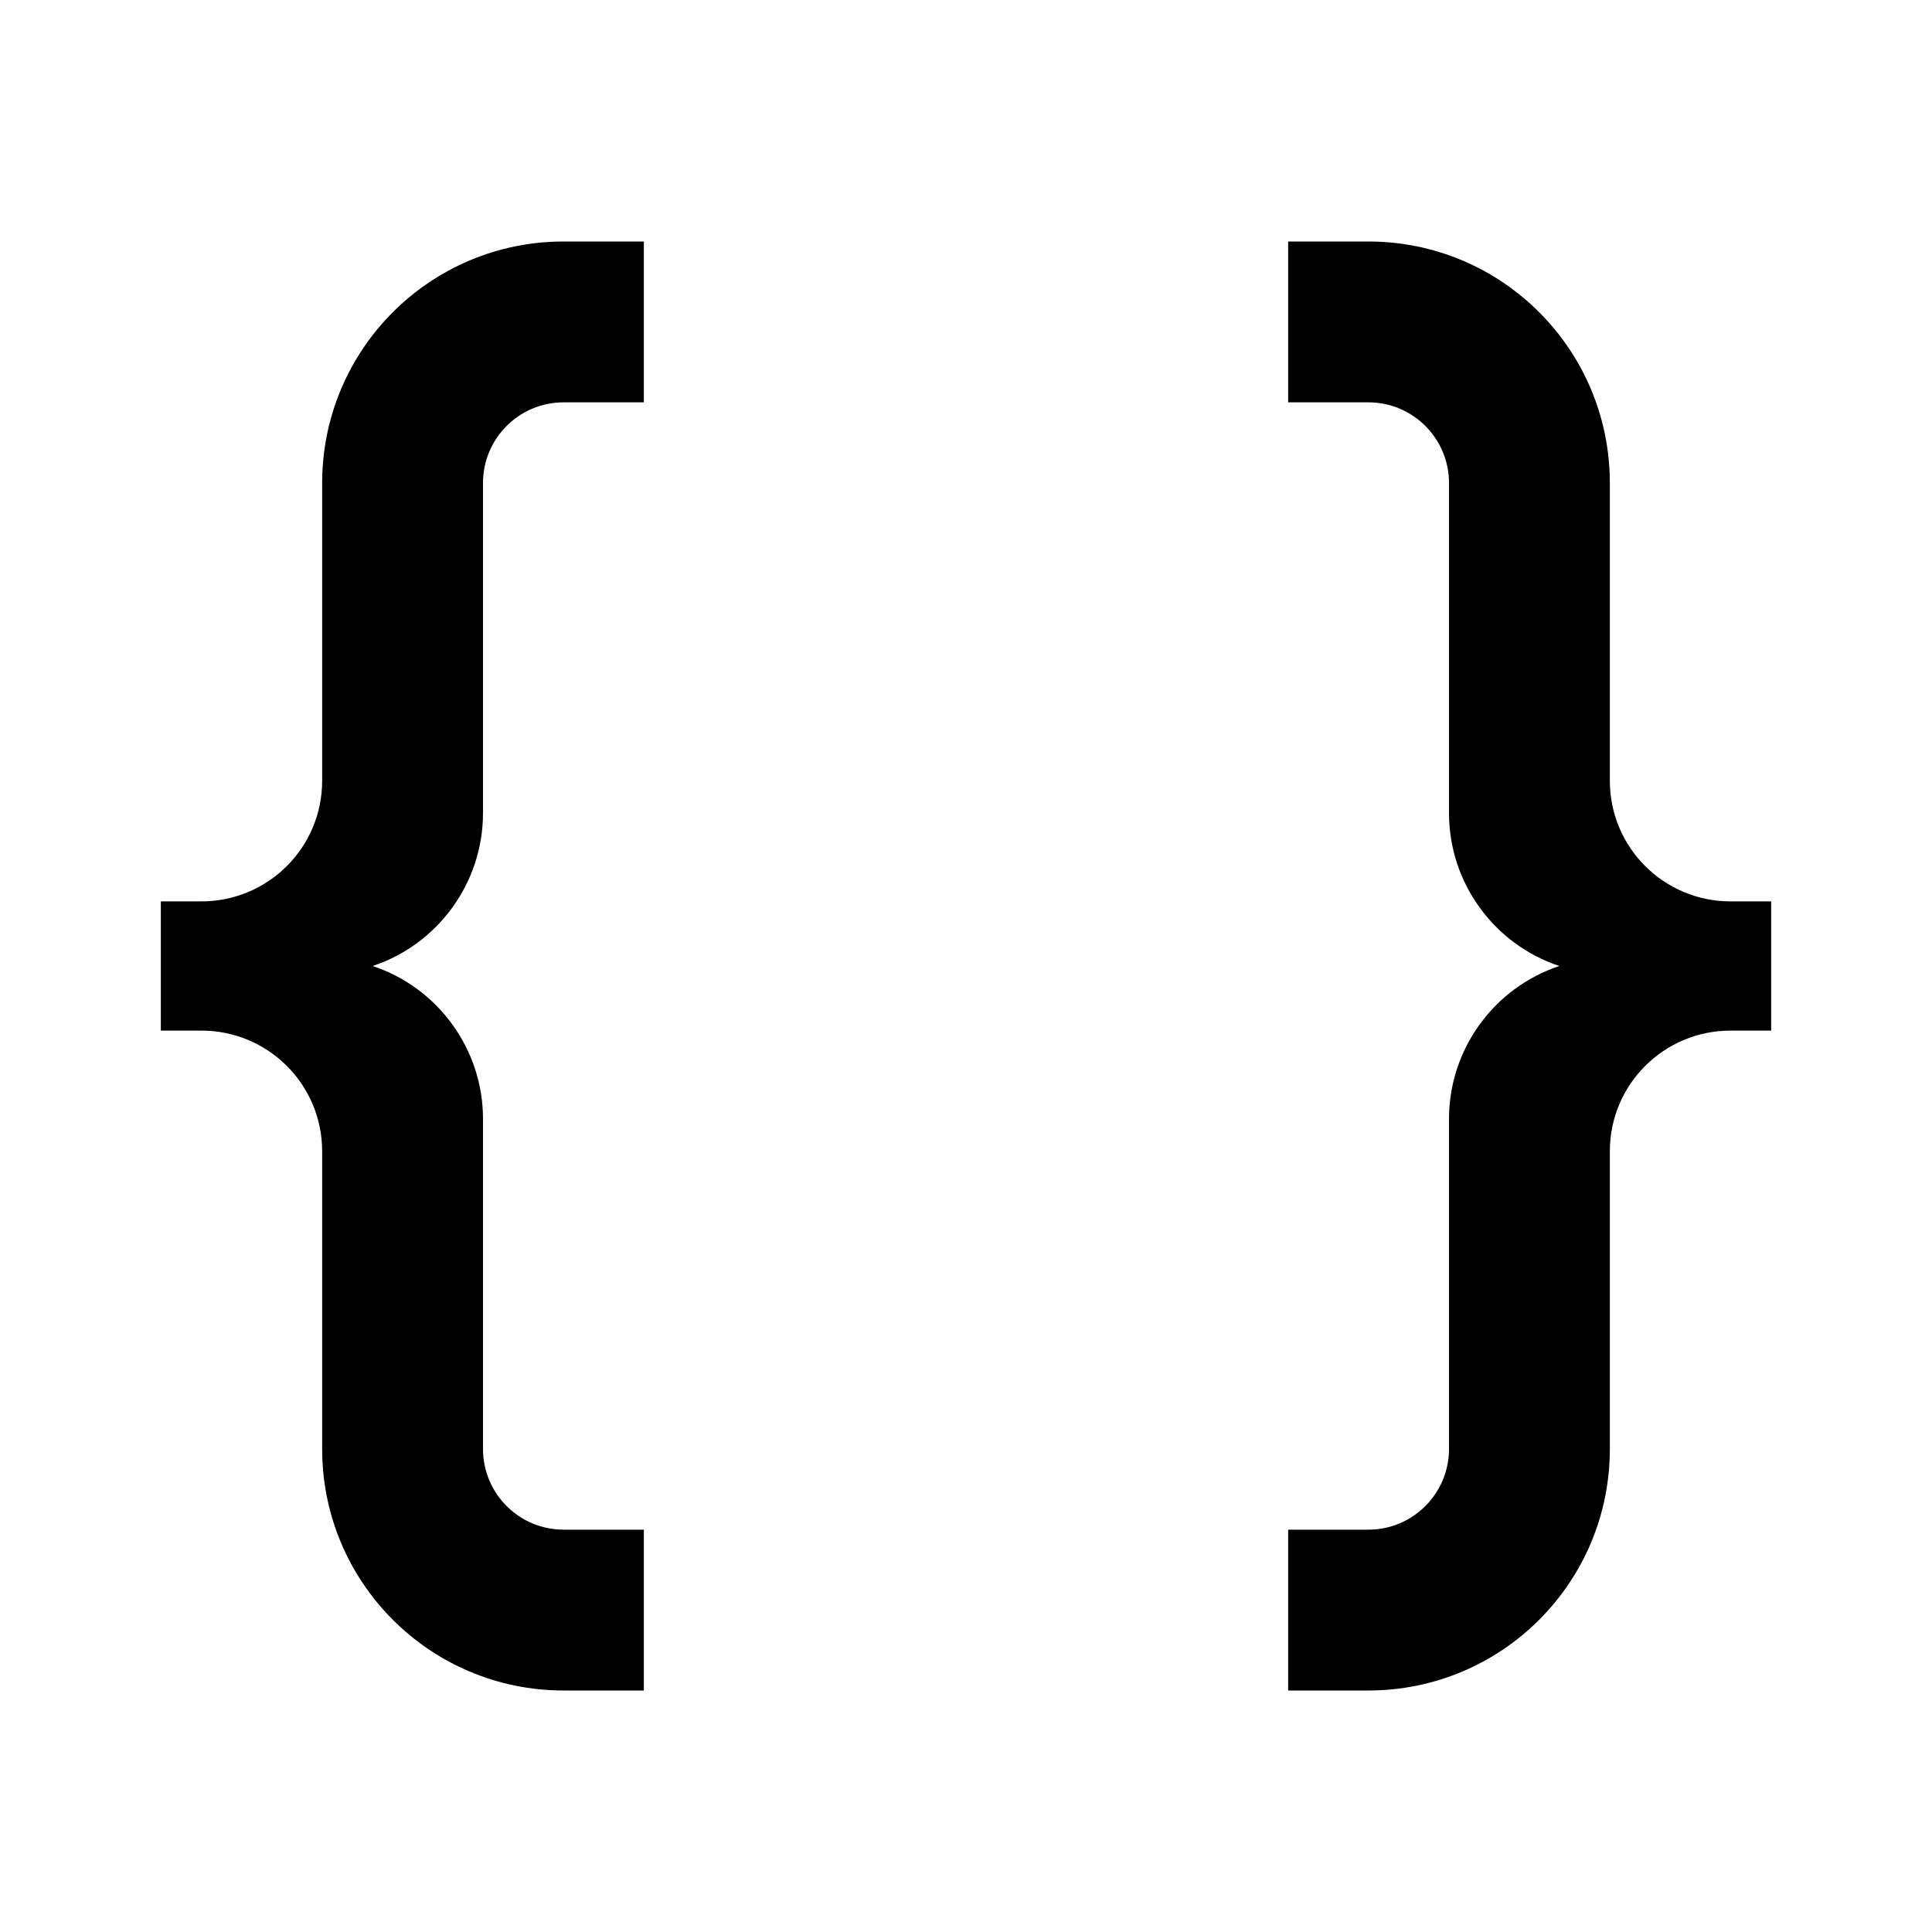 <?xml version="1.0" encoding="UTF-8"?>
<svg xmlns="http://www.w3.org/2000/svg" xmlns:xlink="http://www.w3.org/1999/xlink" width="16" height="16" viewBox="0 0 16 16" version="1.1">
<g id="surface1">
<path style=" stroke:none;fill-rule:nonzero;fill:rgb(0%,0%,0%);fill-opacity:1;" d="M 2.668 12 L 2.668 9.535 C 2.668 8.98 2.219 8.535 1.668 8.535 L 1.332 8.535 L 1.332 7.465 L 1.668 7.465 C 2.219 7.465 2.668 7.02 2.668 6.465 L 2.668 4 C 2.668 2.895 3.562 2 4.668 2 L 5.332 2 L 5.332 3.332 L 4.668 3.332 C 4.297 3.332 4 3.633 4 4 L 4 6.734 C 4 7.309 3.629 7.82 3.086 8 C 3.629 8.18 4 8.691 4 9.266 L 4 12 C 4 12.367 4.297 12.668 4.668 12.668 L 5.332 12.668 L 5.332 14 L 4.668 14 C 3.562 14 2.668 13.105 2.668 12 Z M 13.332 9.535 L 13.332 12 C 13.332 13.105 12.438 14 11.332 14 L 10.668 14 L 10.668 12.668 L 11.332 12.668 C 11.703 12.668 12 12.367 12 12 L 12 9.266 C 12 8.691 12.371 8.18 12.914 8 C 12.371 7.82 12 7.309 12 6.734 L 12 4 C 12 3.633 11.703 3.332 11.332 3.332 L 10.668 3.332 L 10.668 2 L 11.332 2 C 12.438 2 13.332 2.895 13.332 4 L 13.332 6.465 C 13.332 7.02 13.781 7.465 14.332 7.465 L 14.668 7.465 L 14.668 8.535 L 14.332 8.535 C 13.781 8.535 13.332 8.98 13.332 9.535 Z M 13.332 9.535 "/>
</g>
</svg>
